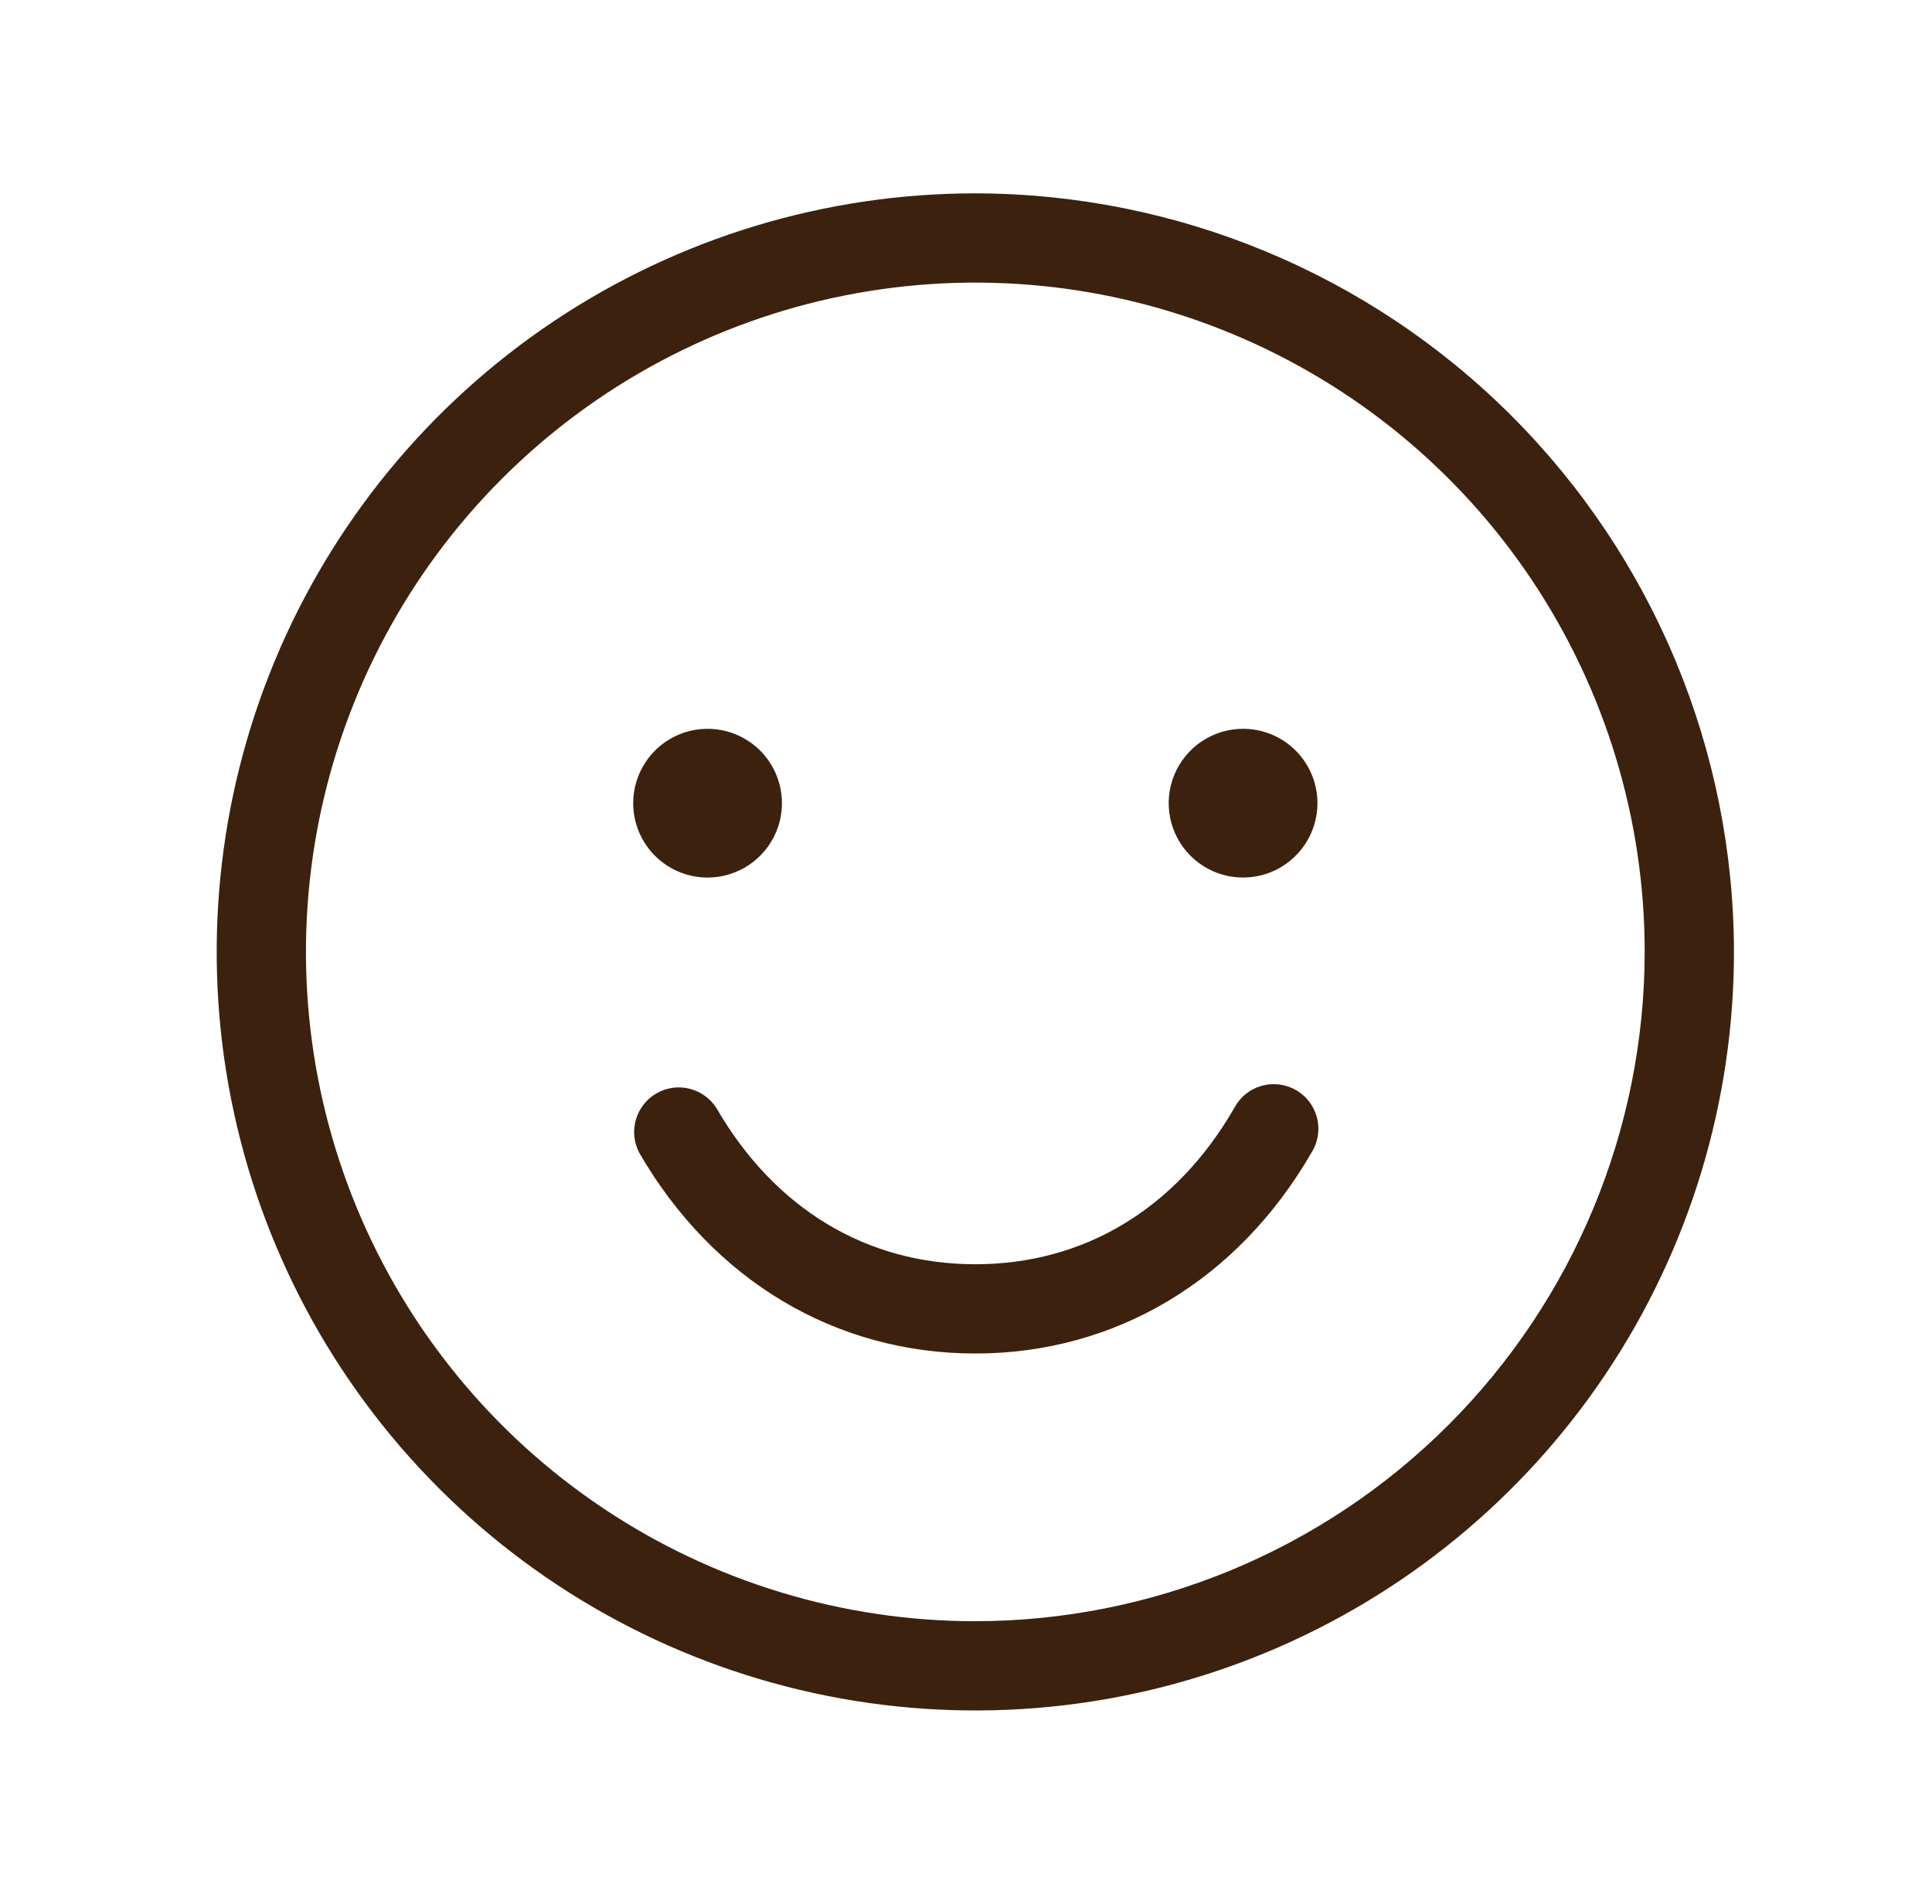 <svg width="69" height="68" viewBox="0 0 69 68" fill="none" xmlns="http://www.w3.org/2000/svg">
<path d="M46.837 41.172C44.202 45.73 39.827 48.344 34.833 48.344C29.839 48.344 25.464 45.73 22.829 41.172C22.639 40.808 22.596 40.384 22.711 39.989C22.826 39.594 23.088 39.259 23.444 39.053C23.8 38.848 24.221 38.787 24.621 38.885C25.02 38.983 25.366 39.231 25.587 39.578C27.669 43.175 30.952 45.156 34.833 45.156C38.714 45.156 42.005 43.175 44.079 39.578C44.179 39.388 44.316 39.219 44.483 39.083C44.649 38.947 44.841 38.846 45.048 38.786C45.254 38.726 45.47 38.709 45.684 38.735C45.897 38.761 46.103 38.83 46.289 38.937C46.475 39.045 46.638 39.189 46.767 39.361C46.896 39.533 46.989 39.729 47.04 39.938C47.091 40.147 47.099 40.363 47.064 40.575C47.029 40.788 46.952 40.99 46.837 41.172ZM61.927 34C61.927 39.359 60.338 44.597 57.361 49.053C54.383 53.508 50.152 56.981 45.201 59.031C40.251 61.082 34.803 61.619 29.547 60.573C24.292 59.528 19.464 56.947 15.675 53.158C11.886 49.369 9.305 44.541 8.26 39.286C7.214 34.03 7.751 28.582 9.802 23.632C11.852 18.681 15.325 14.45 19.78 11.472C24.236 8.495 29.474 6.906 34.833 6.906C42.016 6.915 48.903 9.772 53.982 14.851C59.061 19.93 61.918 26.817 61.927 34ZM58.739 34C58.739 29.272 57.337 24.65 54.71 20.718C52.084 16.787 48.35 13.723 43.981 11.914C39.613 10.104 34.806 9.631 30.169 10.553C25.532 11.476 21.272 13.752 17.929 17.096C14.585 20.439 12.309 24.699 11.386 29.336C10.464 33.974 10.937 38.78 12.746 43.148C14.556 47.517 17.62 51.251 21.551 53.877C25.483 56.504 30.105 57.906 34.833 57.906C41.171 57.899 47.248 55.378 51.73 50.897C56.211 46.415 58.732 40.338 58.739 34ZM25.27 31.344C25.796 31.344 26.309 31.188 26.746 30.896C27.183 30.604 27.523 30.189 27.725 29.704C27.926 29.219 27.978 28.685 27.876 28.169C27.773 27.654 27.52 27.181 27.149 26.809C26.777 26.438 26.304 26.185 25.789 26.082C25.273 25.98 24.739 26.032 24.254 26.233C23.769 26.434 23.354 26.775 23.062 27.212C22.77 27.649 22.614 28.162 22.614 28.688C22.614 29.392 22.894 30.068 23.392 30.566C23.89 31.064 24.566 31.344 25.27 31.344ZM44.395 26.031C43.87 26.031 43.357 26.187 42.92 26.479C42.483 26.771 42.142 27.186 41.941 27.671C41.74 28.156 41.688 28.69 41.79 29.206C41.893 29.721 42.146 30.194 42.517 30.566C42.889 30.937 43.362 31.19 43.877 31.293C44.393 31.395 44.927 31.343 45.412 31.142C45.897 30.941 46.312 30.6 46.604 30.163C46.896 29.726 47.052 29.213 47.052 28.688C47.052 27.983 46.772 27.307 46.274 26.809C45.776 26.311 45.1 26.031 44.395 26.031Z" fill="#3C210E"/>
</svg>
